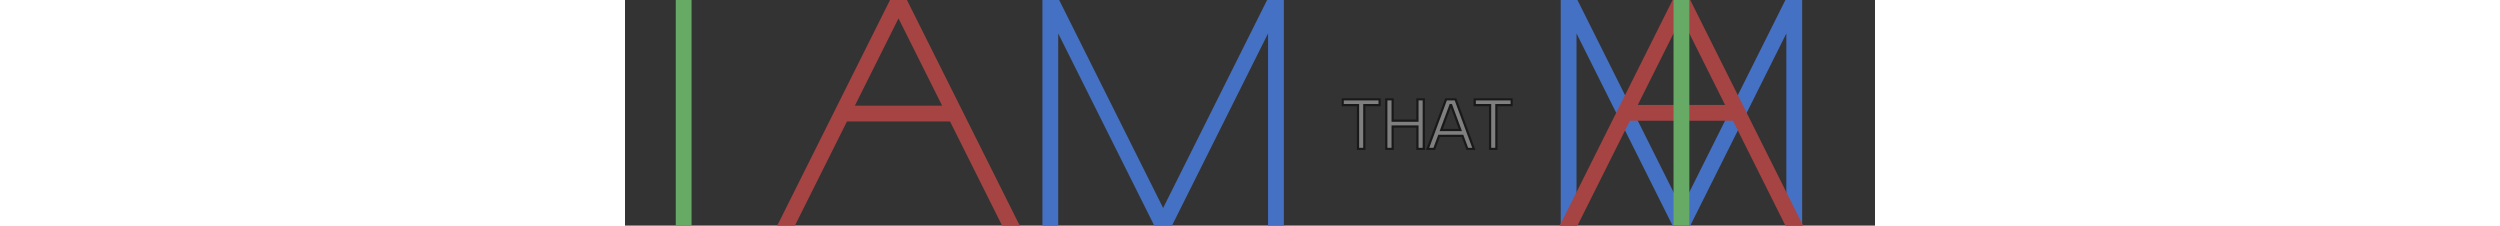 <svg height="100" viewBox="0 0 1108 200" fill="none" xmlns="http://www.w3.org/2000/svg">
<rect x="0" y="0" width="1108" height="200" fill="#333333" stroke="none"/>
<g clip-path="url(#clip0_7379_10573)">
<path d="M1043.42 -1.06041e-06L1043.42 200L1029.42 200L1029.42 29.652L936.424 215.652L843.424 29.652L843.424 200L829.424 200L829.424 0L842.685 -3.131L936.424 184.348L1030.16 -3.131L1043.42 -1.06041e-06Z" fill="#4471C3"/>
<path d="M584 -1.06041e-06L584 200L570 200L570 29.652L477 215.652L384 29.652L384 200L370 200L370 0L383.261 -3.131L477 184.348L570.739 -3.131L584 -1.06041e-06Z" fill="#4471C3"/>
<path d="M1042.59 196.688L1063.85 233.5L1051.72 240.5L1030.36 203.5L1030.26 203.318L1030.16 203.131L982.098 107H890.751L842.592 203.318L842.486 203.5L821.125 240.5L809 233.5L830.253 196.688L936.425 -15.652L1042.59 196.688ZM897.751 93H975.098L936.424 15.653L897.751 93Z" fill="#A64343"/>
<path d="M348.595 197.341L369.849 234.152L357.725 241.152L336.362 204.152L336.258 203.971L336.163 203.783L288.098 107.652H196.751L148.592 203.971L148.486 204.152L127.125 241.152L115 234.152L136.253 197.341L242.425 -15L348.595 197.341ZM203.751 93.652H281.098L242.424 16.306L203.751 93.652Z" fill="#A64343"/>
<path d="M943.424 0V200H929.424V0H943.424Z" fill="#67AA66"/>
<path d="M59 0V200H45V0H59Z" fill="#67AA66"/>
<mask id="path-7-outside-1_7379_10573" maskUnits="userSpaceOnUse" x="635" y="87" width="152" height="46" fill="black">
<rect fill="white" x="635" y="87" width="152" height="46"/>
<path d="M637.118 89H667.898V92.18H654.338V131H650.738V92.18H637.118V89ZM675.792 89H679.452V107.96H703.392V89H707.052V131H703.392V111.14H679.452V131H675.792V89ZM732.988 92.18H731.008L716.608 131H712.888L728.488 89H735.448L750.988 131H747.328L732.988 92.18ZM719.788 116.24H744.268V119.42H719.788V116.24ZM754.188 89H784.968V92.18H771.408V131H767.808V92.18H754.188V89Z"/>
</mask>
<path d="M637.118 89H667.898V92.18H654.338V131H650.738V92.18H637.118V89ZM675.792 89H679.452V107.96H703.392V89H707.052V131H703.392V111.14H679.452V131H675.792V89ZM732.988 92.18H731.008L716.608 131H712.888L728.488 89H735.448L750.988 131H747.328L732.988 92.18ZM719.788 116.24H744.268V119.42H719.788V116.24ZM754.188 89H784.968V92.18H771.408V131H767.808V92.18H754.188V89Z" fill="white"/>
<path d="M637.118 89V87H635.118V89H637.118ZM667.898 89H669.898V87H667.898V89ZM667.898 92.18V94.18H669.898V92.18H667.898ZM654.338 92.18V90.18H652.338V92.18H654.338ZM654.338 131V133H656.338V131H654.338ZM650.738 131H648.738V133H650.738V131ZM650.738 92.18H652.738V90.18H650.738V92.18ZM637.118 92.18H635.118V94.18H637.118V92.18ZM637.118 89V91H667.898V89V87H637.118V89ZM667.898 89H665.898V92.18H667.898H669.898V89H667.898ZM667.898 92.18V90.18H654.338V92.18V94.18H667.898V92.18ZM654.338 92.18H652.338V131H654.338H656.338V92.18H654.338ZM654.338 131V129H650.738V131V133H654.338V131ZM650.738 131H652.738V92.18H650.738H648.738V131H650.738ZM650.738 92.18V90.18H637.118V92.18V94.18H650.738V92.18ZM637.118 92.18H639.118V89H637.118H635.118V92.18H637.118ZM675.792 89V87H673.792V89H675.792ZM679.452 89H681.452V87H679.452V89ZM679.452 107.96H677.452V109.96H679.452V107.96ZM703.392 107.96V109.96H705.392V107.96H703.392ZM703.392 89V87H701.392V89H703.392ZM707.052 89H709.052V87H707.052V89ZM707.052 131V133H709.052V131H707.052ZM703.392 131H701.392V133H703.392V131ZM703.392 111.14H705.392V109.14H703.392V111.14ZM679.452 111.14V109.14H677.452V111.14H679.452ZM679.452 131V133H681.452V131H679.452ZM675.792 131H673.792V133H675.792V131ZM675.792 89V91H679.452V89V87H675.792V89ZM679.452 89H677.452V107.96H679.452H681.452V89H679.452ZM679.452 107.96V109.96H703.392V107.96V105.96H679.452V107.96ZM703.392 107.96H705.392V89H703.392H701.392V107.96H703.392ZM703.392 89V91H707.052V89V87H703.392V89ZM707.052 89H705.052V131H707.052H709.052V89H707.052ZM707.052 131V129H703.392V131V133H707.052V131ZM703.392 131H705.392V111.14H703.392H701.392V131H703.392ZM703.392 111.14V109.14H679.452V111.14V113.14H703.392V111.14ZM679.452 111.14H677.452V131H679.452H681.452V111.14H679.452ZM679.452 131V129H675.792V131V133H679.452V131ZM675.792 131H677.792V89H675.792H673.792V131H675.792ZM732.988 92.18L734.864 91.487L734.381 90.18H732.988V92.18ZM731.008 92.18V90.18H729.616L729.133 91.484L731.008 92.18ZM716.608 131V133H717.999L718.483 131.696L716.608 131ZM712.888 131L711.013 130.304L710.011 133H712.888V131ZM728.488 89V87H727.097L726.613 88.304L728.488 89ZM735.448 89L737.323 88.306L736.84 87H735.448V89ZM750.988 131V133H753.86L752.863 130.306L750.988 131ZM747.328 131L745.452 131.693L745.934 133H747.328V131ZM719.788 116.24V114.24H717.788V116.24H719.788ZM744.268 116.24H746.268V114.24H744.268V116.24ZM744.268 119.42V121.42H746.268V119.42H744.268ZM719.788 119.42H717.788V121.42H719.788V119.42ZM732.988 92.18V90.18H731.008V92.18V94.18H732.988V92.18ZM731.008 92.18L729.133 91.484L714.733 130.304L716.608 131L718.483 131.696L732.883 92.876L731.008 92.18ZM716.608 131V129H712.888V131V133H716.608V131ZM712.888 131L714.763 131.696L730.363 89.696L728.488 89L726.613 88.304L711.013 130.304L712.888 131ZM728.488 89V91H735.448V89V87H728.488V89ZM735.448 89L733.572 89.694L749.112 131.694L750.988 131L752.863 130.306L737.323 88.306L735.448 89ZM750.988 131V129H747.328V131V133H750.988V131ZM747.328 131L749.204 130.307L734.864 91.487L732.988 92.18L731.112 92.873L745.452 131.693L747.328 131ZM719.788 116.24V118.24H744.268V116.24V114.24H719.788V116.24ZM744.268 116.24H742.268V119.42H744.268H746.268V116.24H744.268ZM744.268 119.42V117.42H719.788V119.42V121.42H744.268V119.42ZM719.788 119.42H721.788V116.24H719.788H717.788V119.42H719.788ZM754.188 89V87H752.188V89H754.188ZM784.968 89H786.968V87H784.968V89ZM784.968 92.18V94.18H786.968V92.18H784.968ZM771.408 92.18V90.18H769.408V92.18H771.408ZM771.408 131V133H773.408V131H771.408ZM767.808 131H765.808V133H767.808V131ZM767.808 92.18H769.808V90.18H767.808V92.18ZM754.188 92.18H752.188V94.18H754.188V92.18ZM754.188 89V91H784.968V89V87H754.188V89ZM784.968 89H782.968V92.18H784.968H786.968V89H784.968ZM784.968 92.18V90.18H771.408V92.18V94.18H784.968V92.18ZM771.408 92.18H769.408V131H771.408H773.408V92.18H771.408ZM771.408 131V129H767.808V131V133H771.408V131ZM767.808 131H769.808V92.18H767.808H765.808V131H767.808ZM767.808 92.18V90.18H754.188V92.18V94.18H767.808V92.18ZM754.188 92.18H756.188V89H754.188H752.188V92.18H754.188Z" fill="black" fill-opacity="0.5" mask="url(#path-7-outside-1_7379_10573)"/>
</g>
<defs>
<clipPath id="clip0_7379_10573">
<rect width="1108" height="200" fill="white"/>
</clipPath>
</defs>
</svg>
